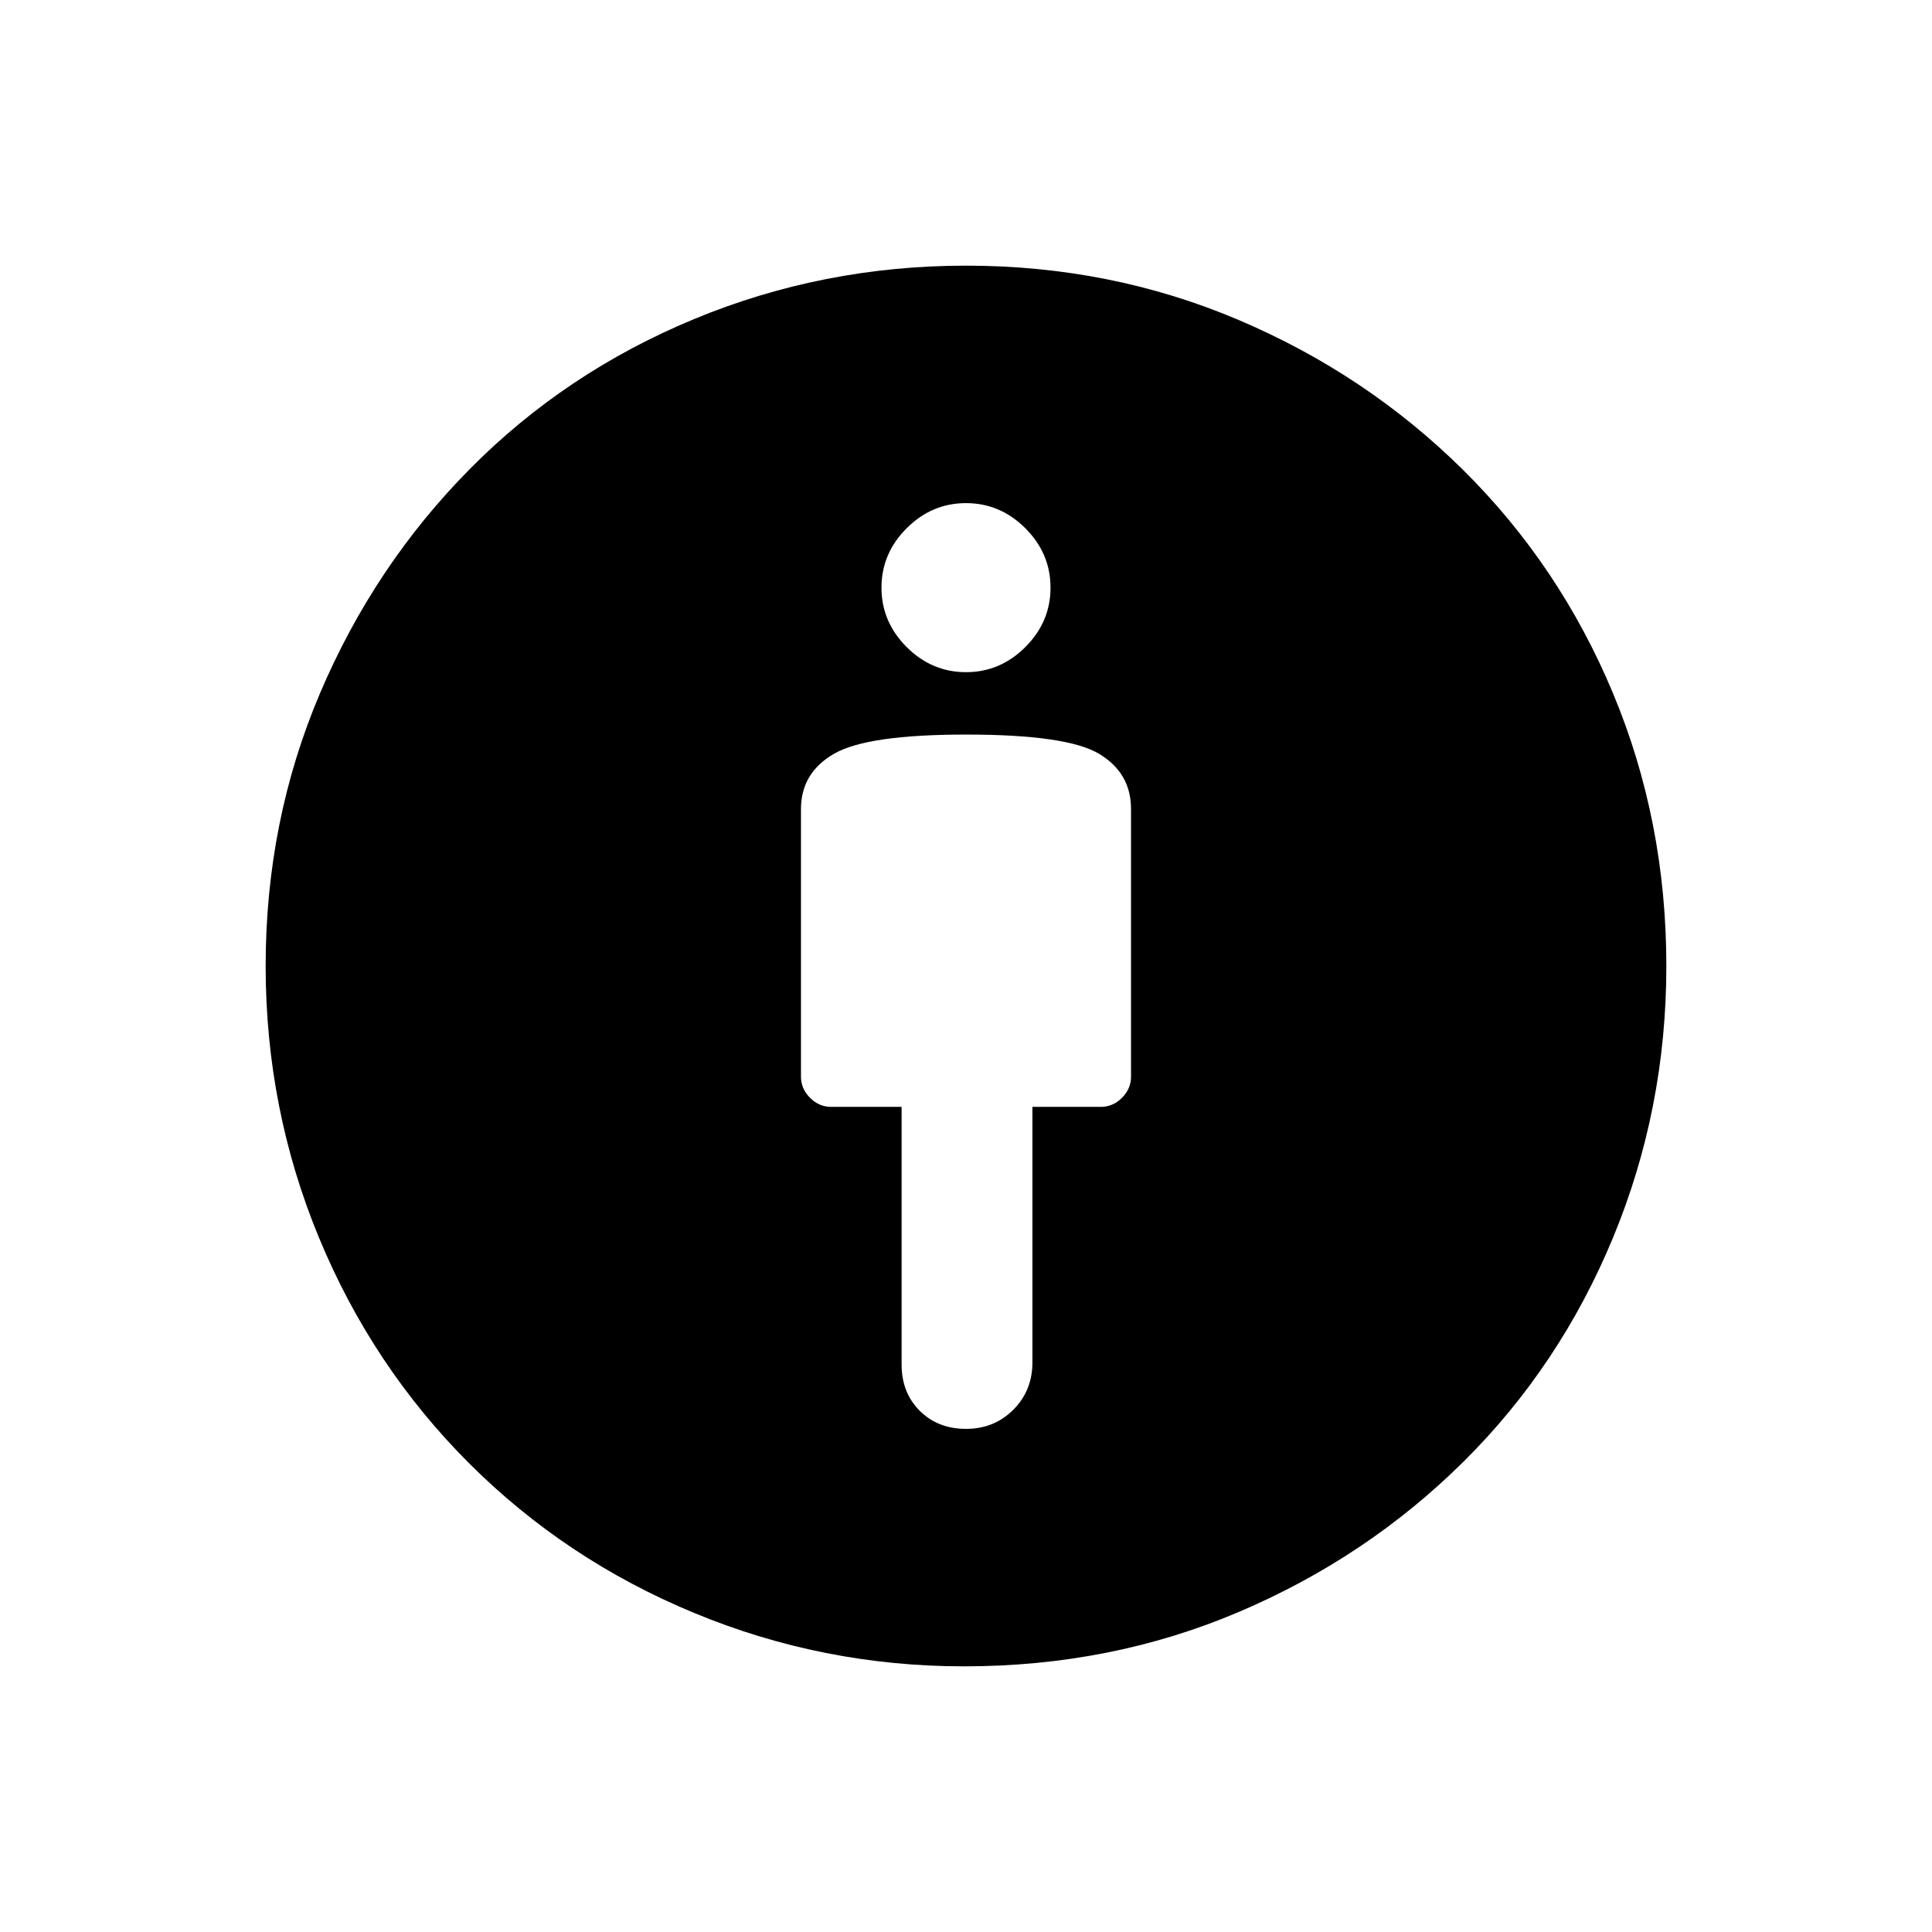 <svg xmlns="http://www.w3.org/2000/svg" height="48" width="48"><path d="M24 35.5q.7 0 1.175-.475.475-.475.475-1.175V27.5h1.7q.3 0 .525-.225.225-.225.225-.525V20.1q0-.9-.8-1.375T24 18.25q-2.45 0-3.275.475-.825.475-.825 1.375v6.65q0 .3.225.525.225.225.525.225h1.75v6.4q0 .7.45 1.15.45.45 1.15.45Zm-.05 5.9q-3.5 0-6.7-1.325t-5.6-3.725q-2.4-2.4-3.725-5.6Q6.6 27.55 6.6 24q0-3.6 1.35-6.775 1.35-3.175 3.725-5.575 2.375-2.4 5.575-3.725Q20.45 6.6 24 6.6q3.6 0 6.775 1.35 3.175 1.35 5.575 3.725 2.4 2.375 3.725 5.55Q41.4 20.4 41.4 24q0 3.55-1.325 6.75t-3.725 5.575q-2.4 2.375-5.575 3.725Q27.6 41.4 23.95 41.4ZM24 16.7q.85 0 1.475-.625.625-.625.625-1.475 0-.85-.625-1.475Q24.85 12.5 24 12.5q-.85 0-1.475.625-.625.625-.625 1.475 0 .85.625 1.475.625.625 1.475.625Z"/></svg>